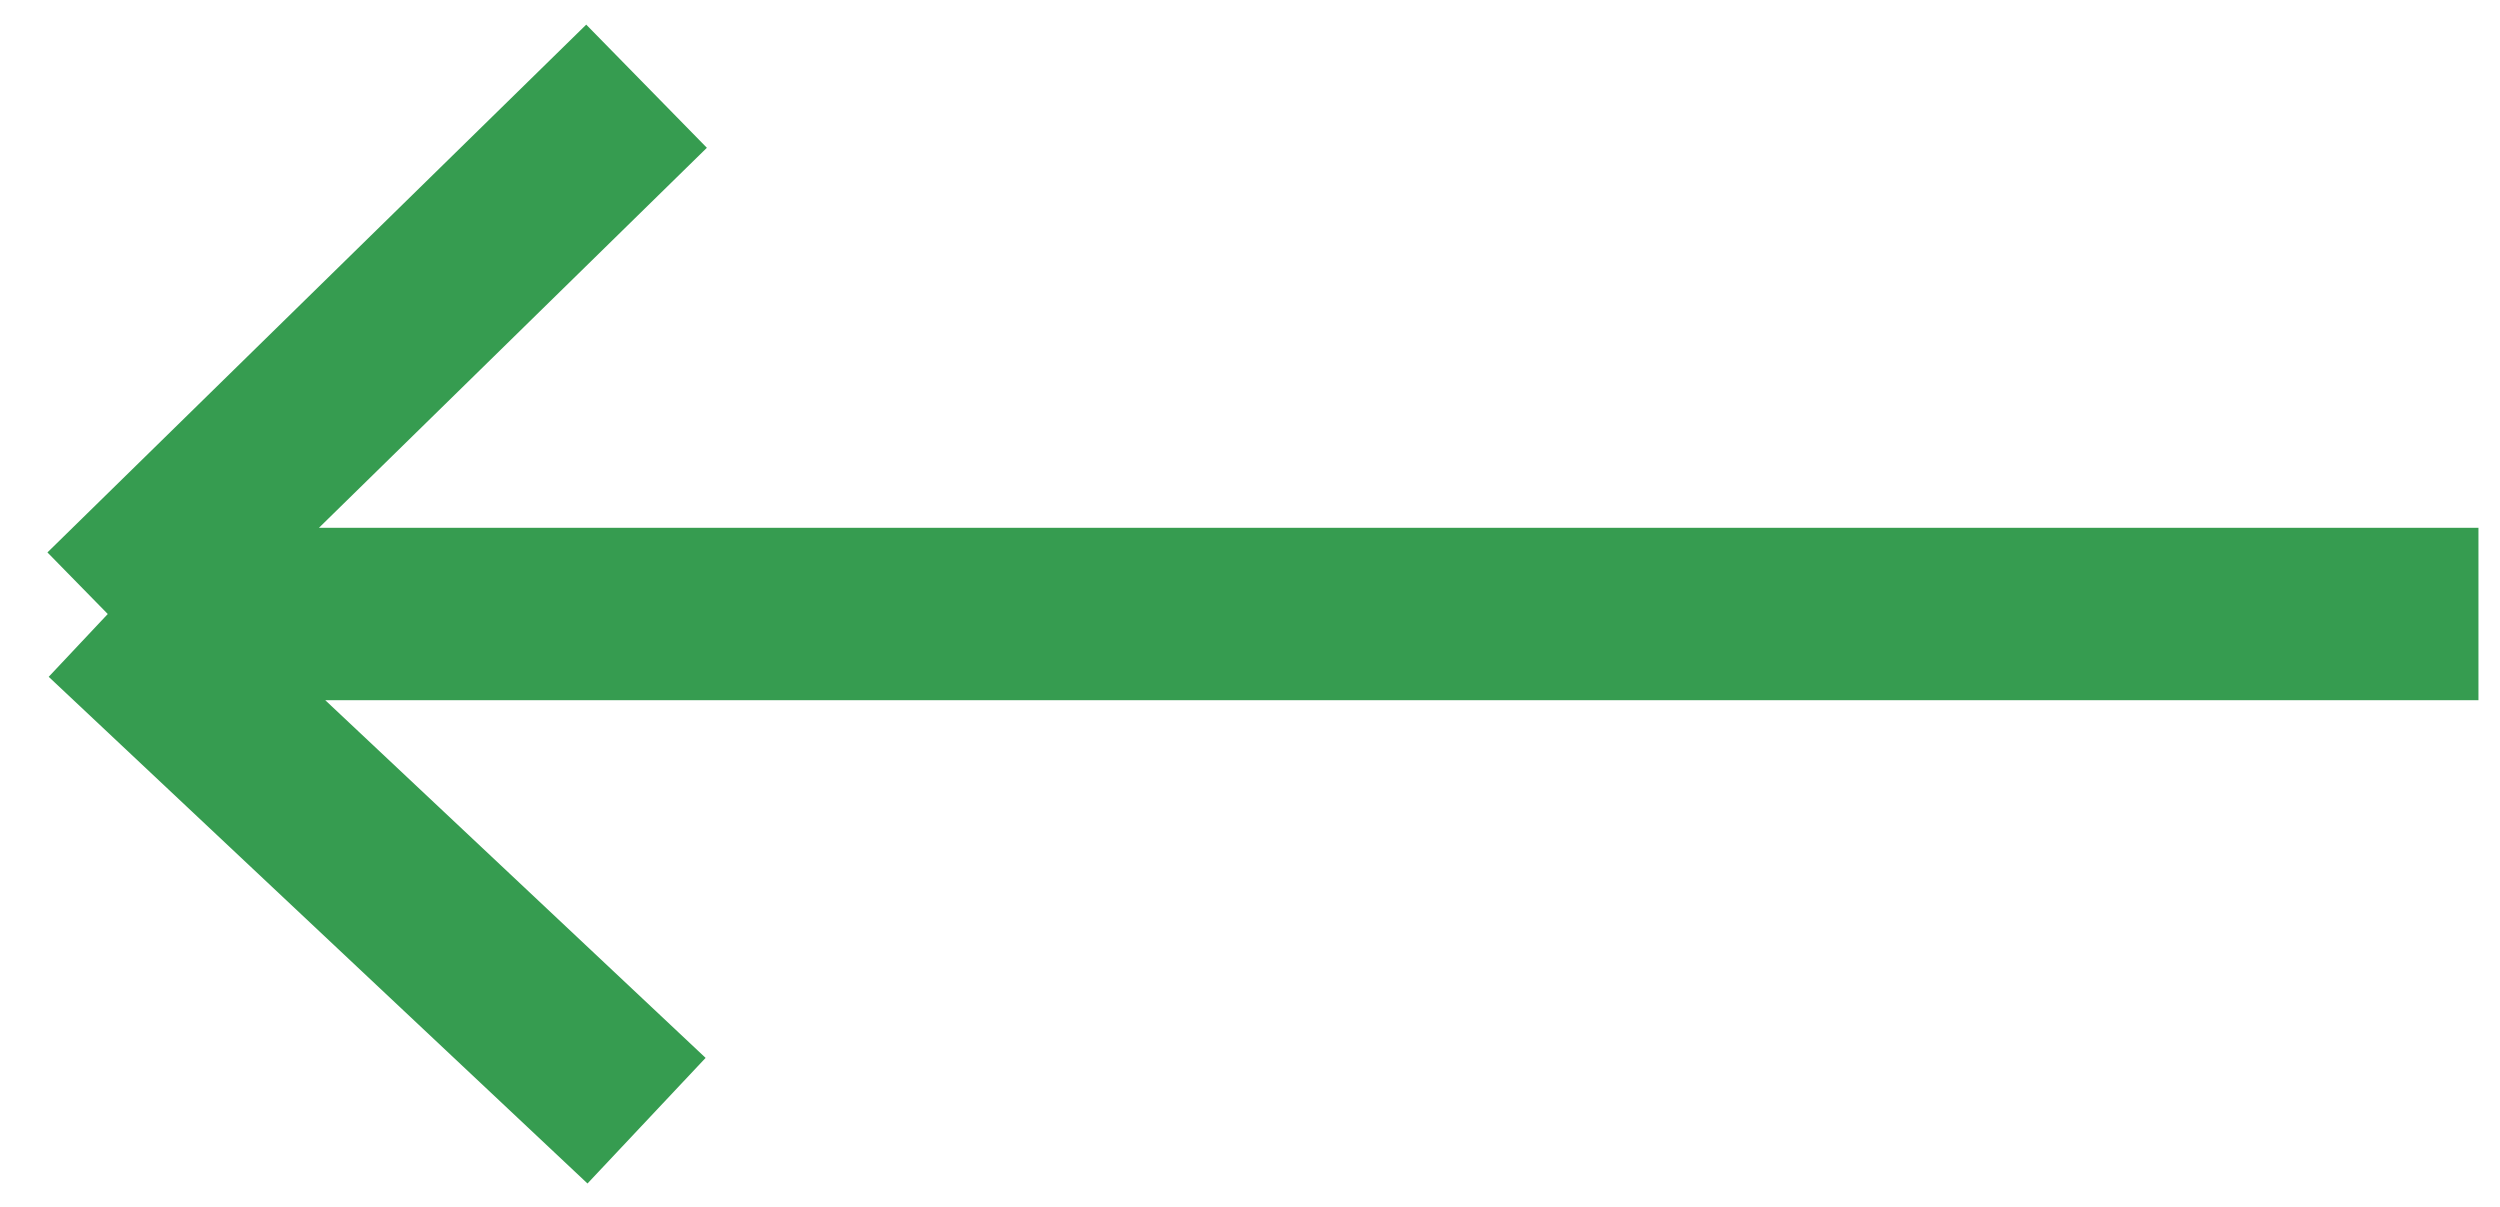 <svg width="58" height="28" viewBox="0 0 58 28" fill="none" xmlns="http://www.w3.org/2000/svg">
<path d="M57.5 14.245L30 14.245L2.5 14.245M2.5 14.245L15 26M2.5 14.245L15 2" stroke="#369C50" stroke-width="4" stroke-linejoin="round"/>
</svg>
